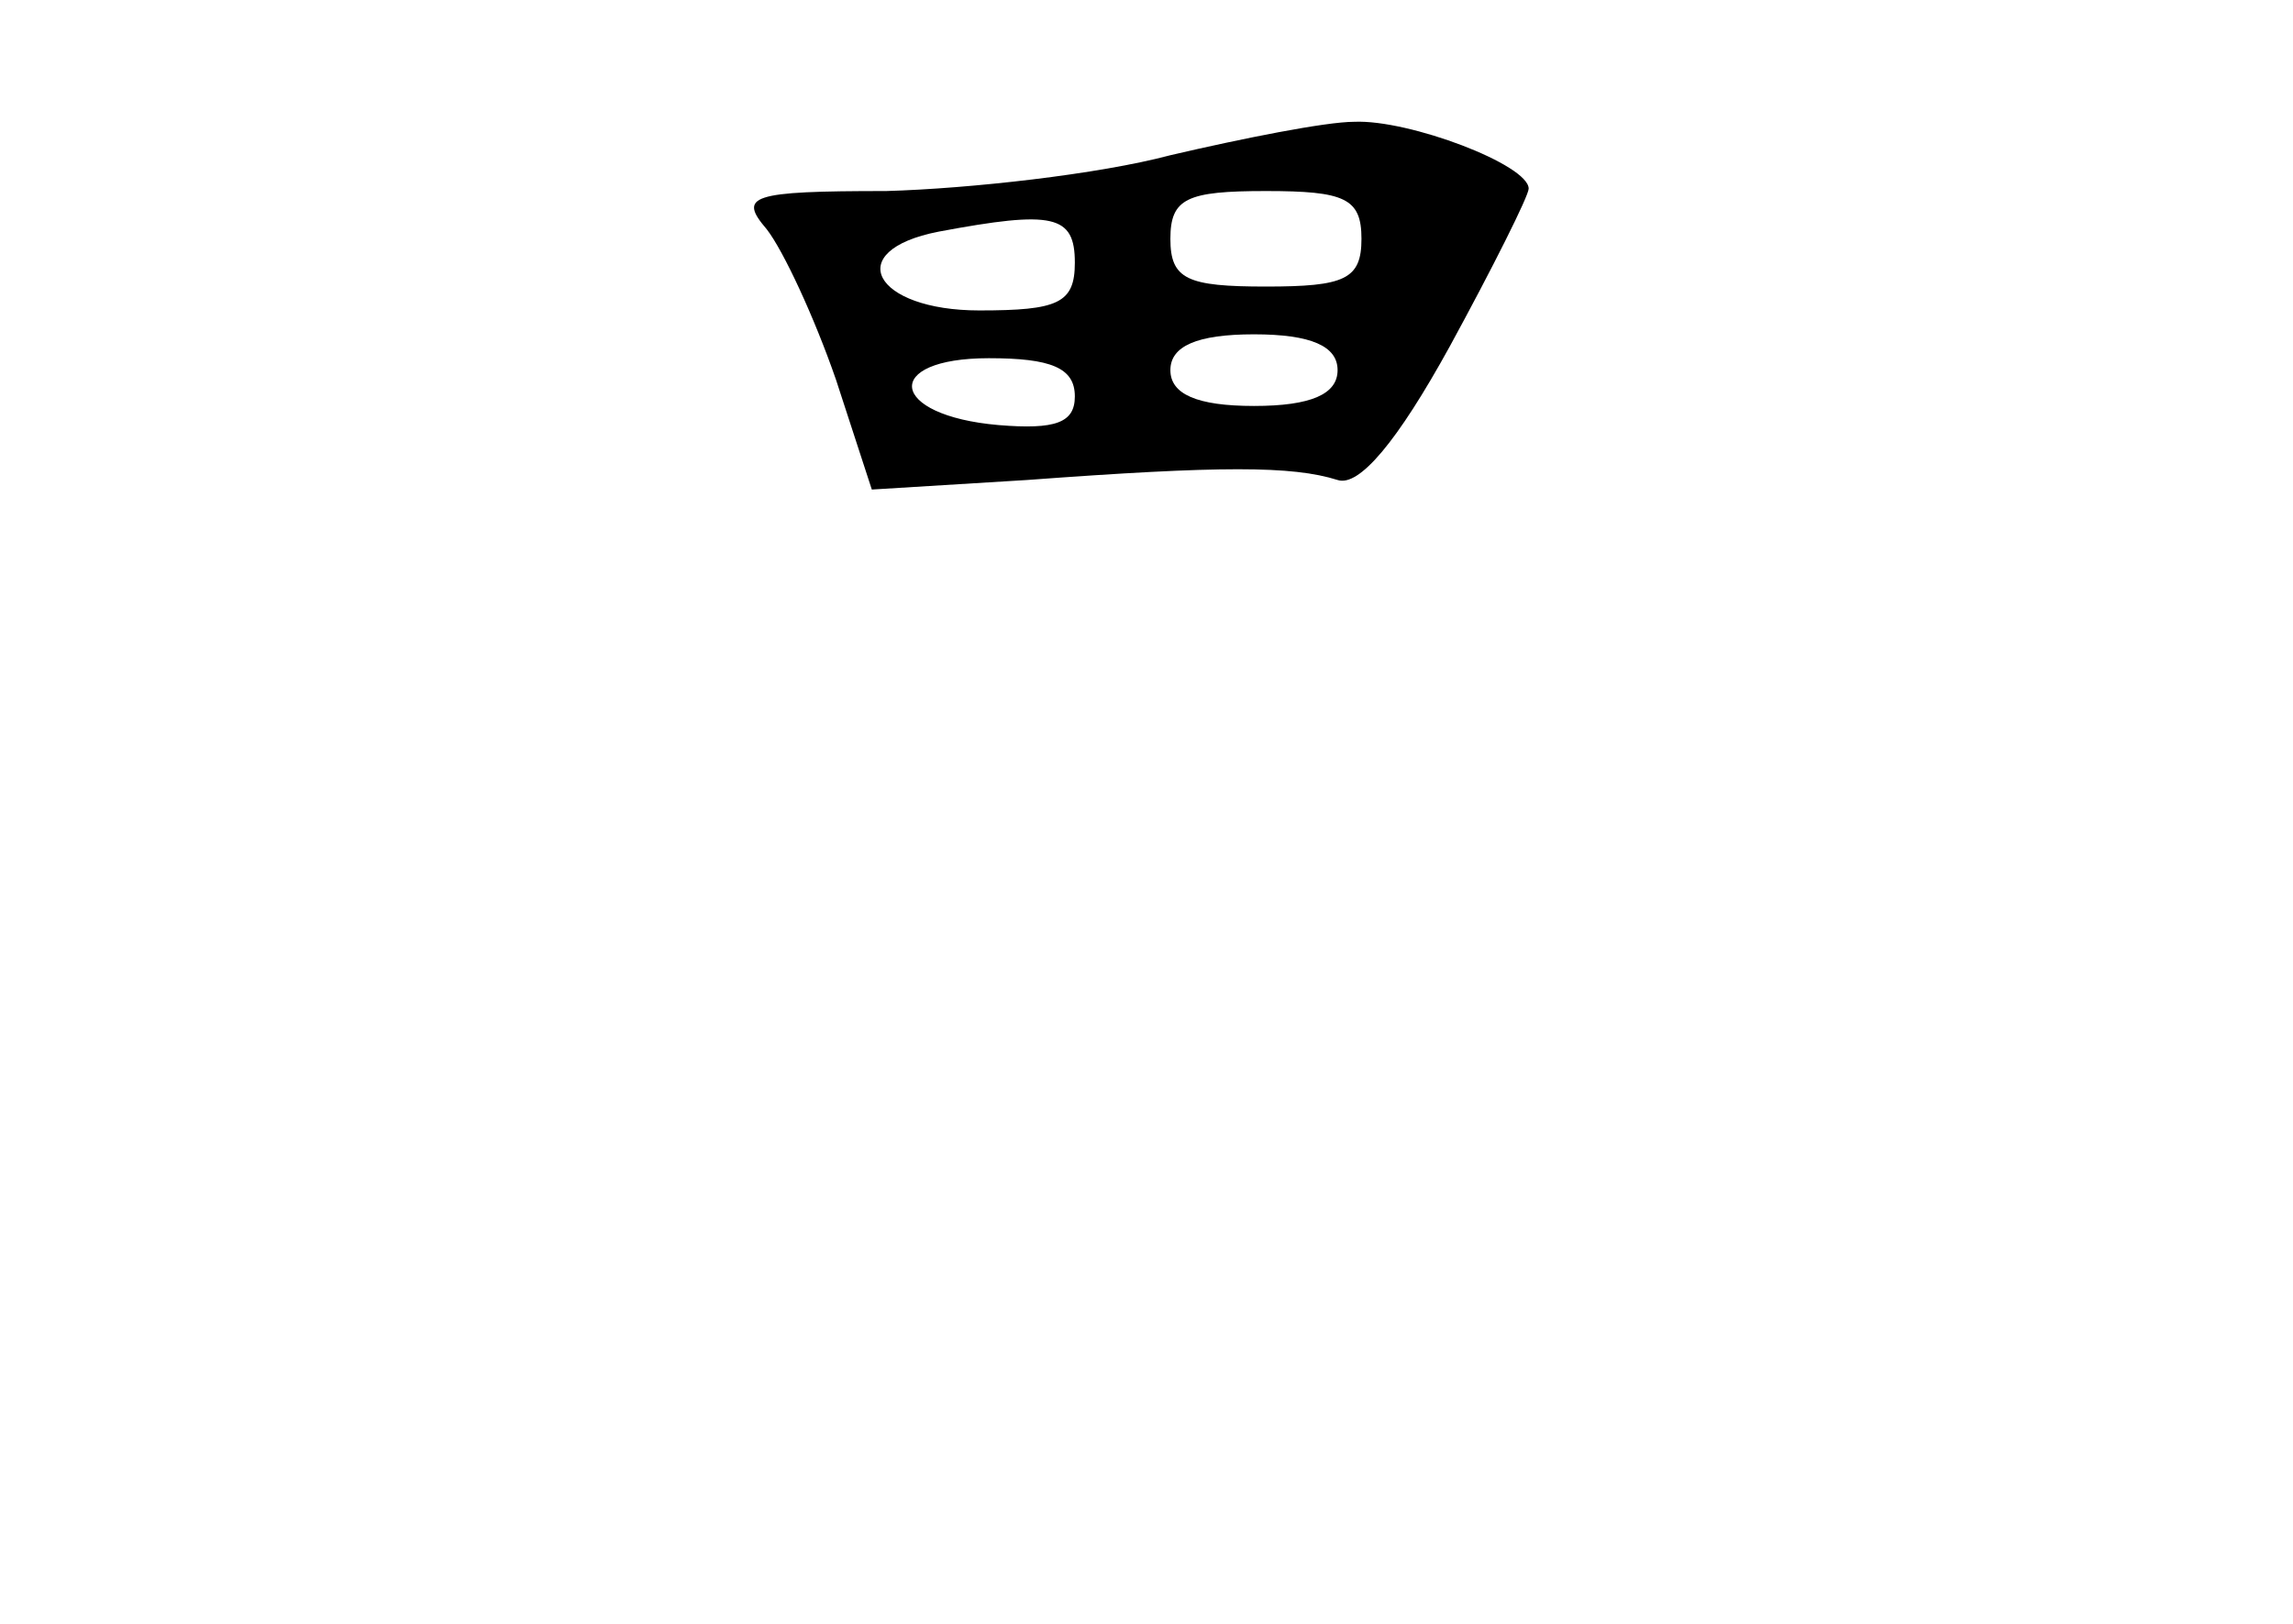 <?xml version="1.0" standalone="no"?>
<!DOCTYPE svg PUBLIC "-//W3C//DTD SVG 20010904//EN"
 "http://www.w3.org/TR/2001/REC-SVG-20010904/DTD/svg10.dtd">
<svg version="1.0" xmlns="http://www.w3.org/2000/svg"
 width="96pt" height="68pt" viewBox="0 0 96 68"
 preserveAspectRatio="xMidYMid meet">
<g transform="translate(0,68) scale(0.1,-0.1)"
fill="#000000" stroke="none">
<path d="M490 615 c-30 -8 -84 -14 -119 -15 -57 0 -62 -2 -50 -16 7 -9 20 -37
29 -63 l15 -46 65 4 c81 6 111 6 130 0 9 -3 25 16 47 56 18 33 33 63 33 66 0
10 -50 29 -73 28 -12 0 -47 -7 -77 -14z m80 -35 c0 -17 -7 -20 -40 -20 -33 0
-40 3 -40 20 0 17 7 20 40 20 33 0 40 -3 40 -20z m-120 -10 c0 -17 -7 -20 -40
-20 -44 0 -58 25 -17 33 48 9 57 7 57 -13z m110 -45 c0 -10 -11 -15 -35 -15
-24 0 -35 5 -35 15 0 10 11 15 35 15 24 0 35 -5 35 -15z m-110 -11 c0 -11 -8
-14 -32 -12 -46 4 -49 28 -4 28 26 0 36 -4 36 -16z"/>
</g>
</svg>
